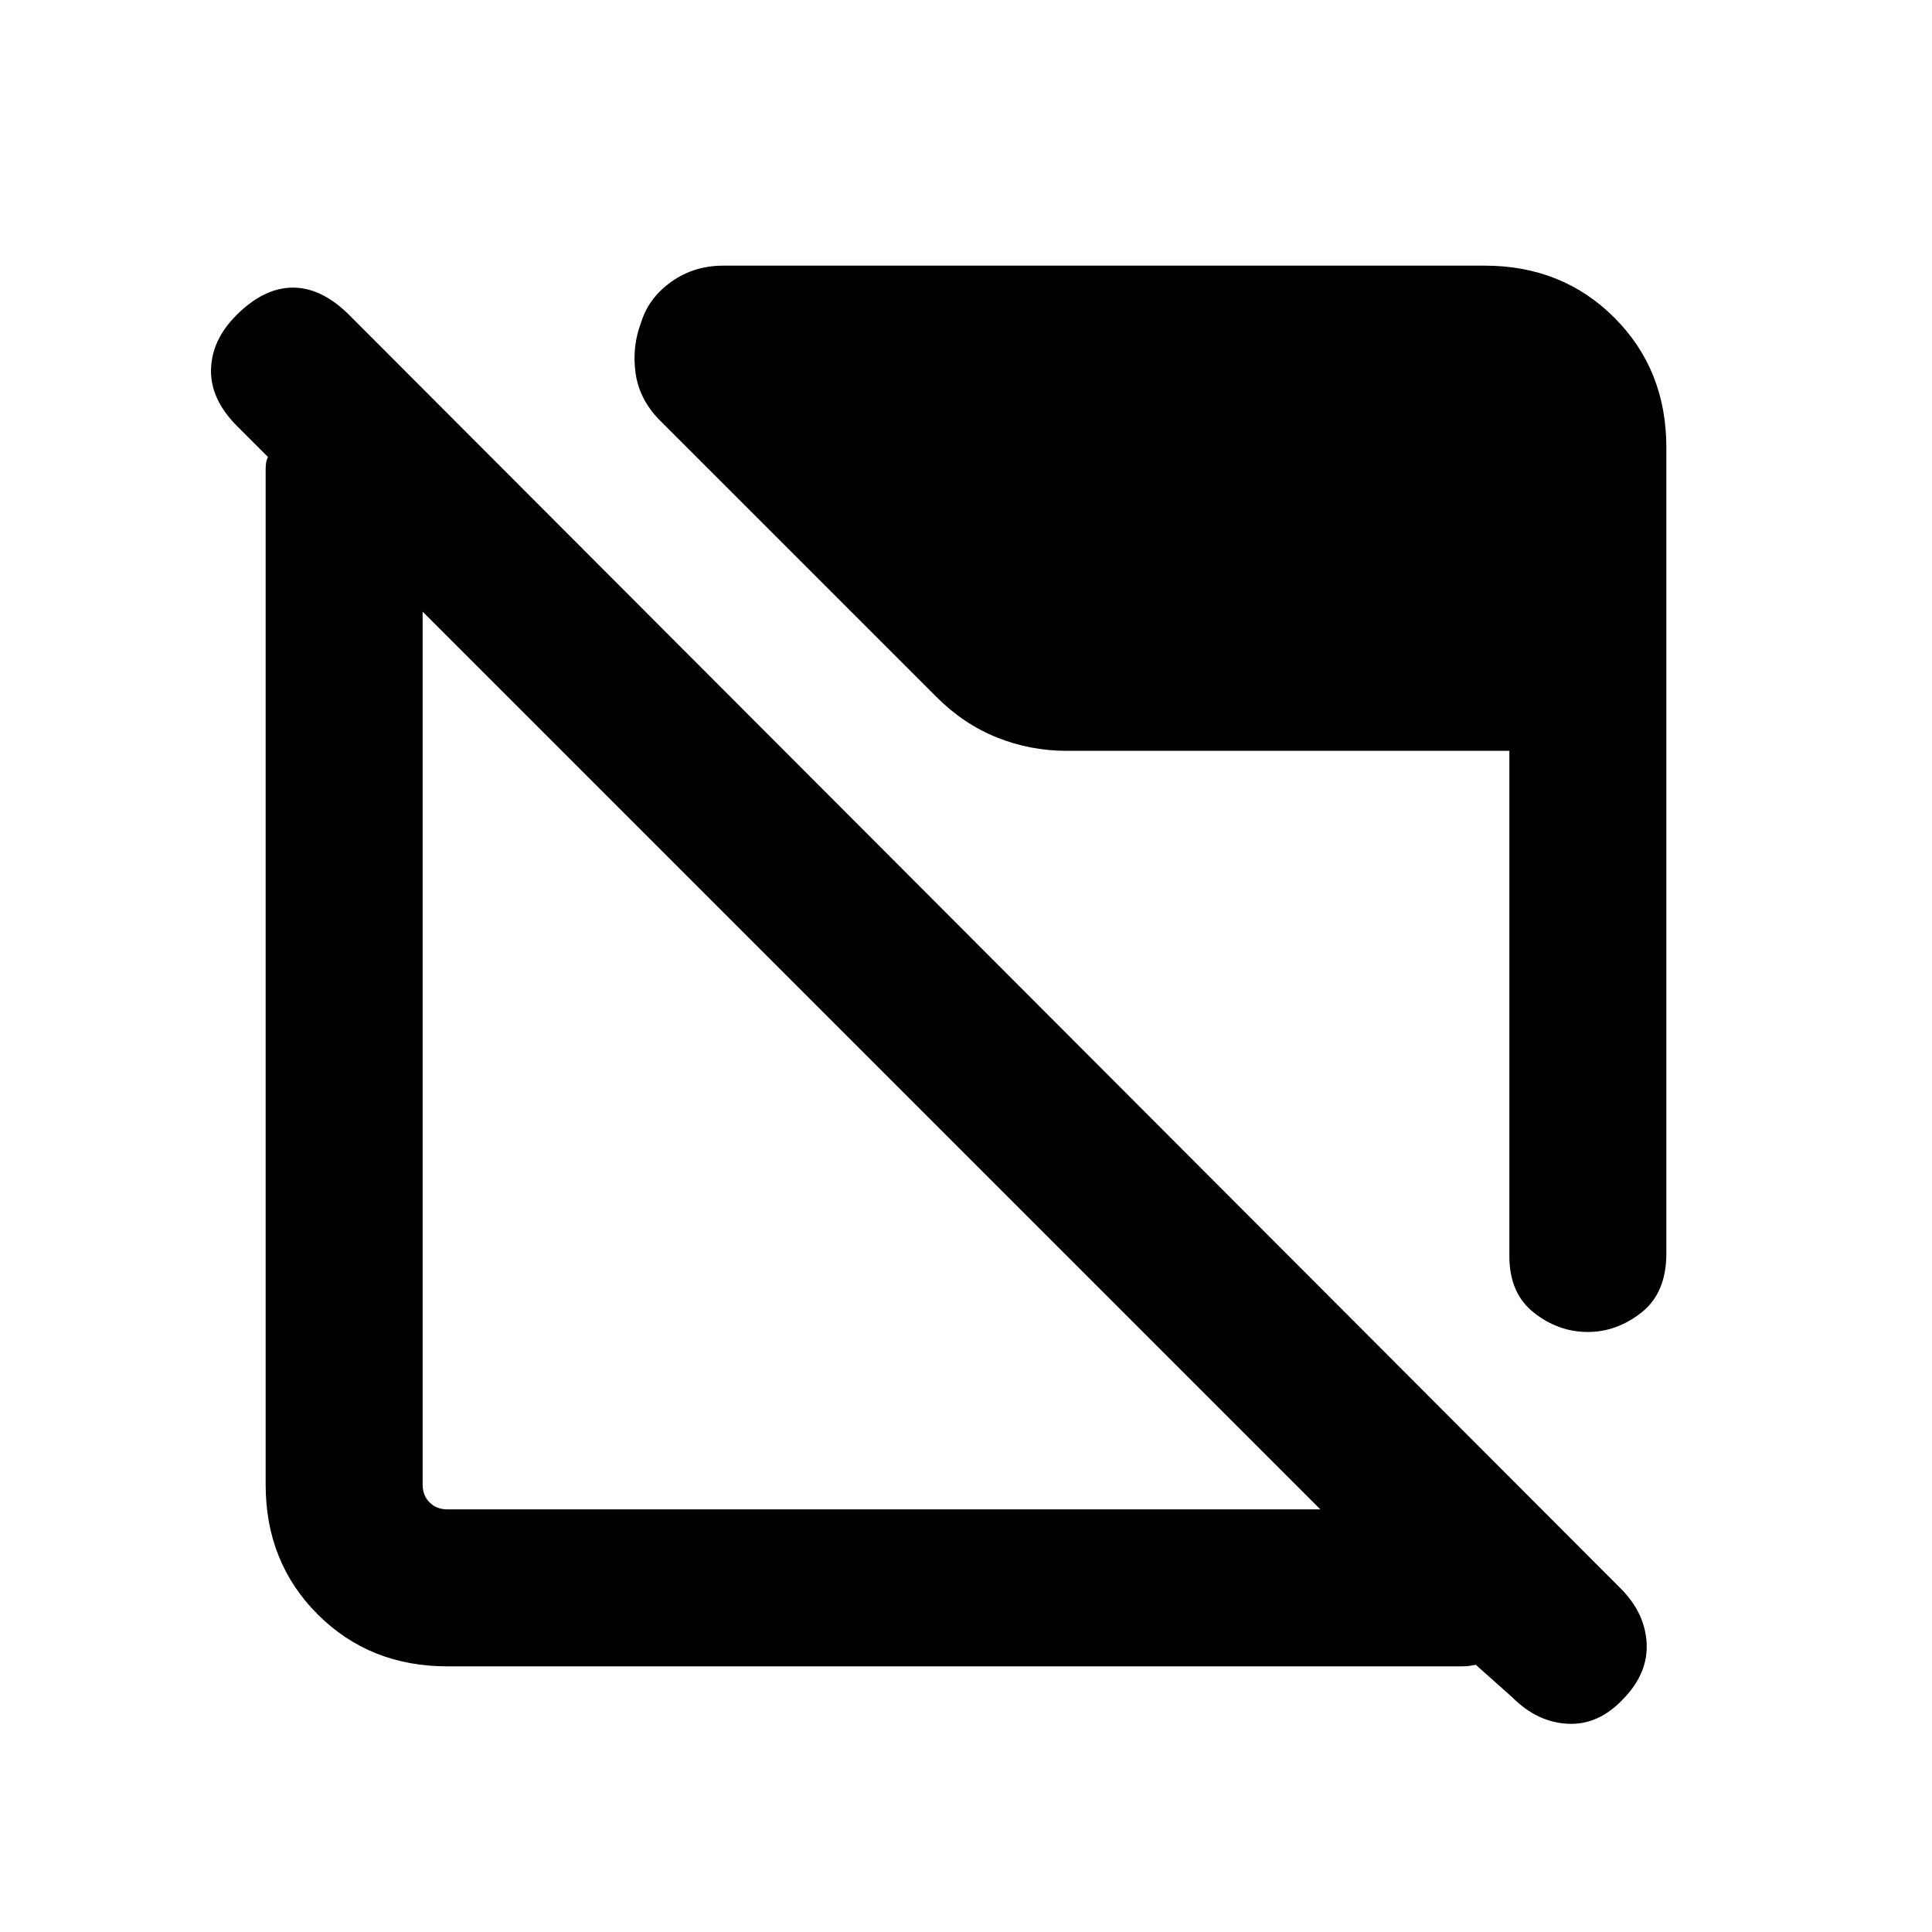 <svg xmlns="http://www.w3.org/2000/svg" height="20" viewBox="0 -960 960 960" width="20"><path d="M222.31-132q-38.62 0-64.47-25.84Q132-183.69 132-222.31v-504.07q0-1.93.19-3.47.2-1.54.97-3.07l-15.31-15.31q-13.31-13.31-13-28.08.31-14.77 12.61-27.07 13.7-13.7 28.08-13.7 14.38 0 28.08 13.7L805.3-170.7q12.01 12.01 12.89 26.97.89 14.96-11.42 27.74-12.31 13.22-27.58 12.53-15.27-.7-27.57-13l-18.31-16.31q-1.92.38-3.46.58-1.54.19-3.47.19H222.31Zm0-78h433.77L210-656.08v433.77q0 5.39 3.46 8.85t8.85 3.46Zm566.6-88.15q-14.56 0-26.74-9.6-12.17-9.6-12.17-28.02v-251.15H530q-18.02 0-34.59-6.62-16.56-6.61-30.17-20.22L327.46-751.54q-9.92-10.28-11.69-23.35-1.77-13.07 2.89-25.17 3.8-12.09 15.03-20.02 11.23-7.92 25.7-7.92h378.3q38.62 0 64.47 25.84Q828-776.31 828-737.69v400.54q0 19.5-12.27 29.25-12.26 9.75-26.82 9.75Z"/></svg>